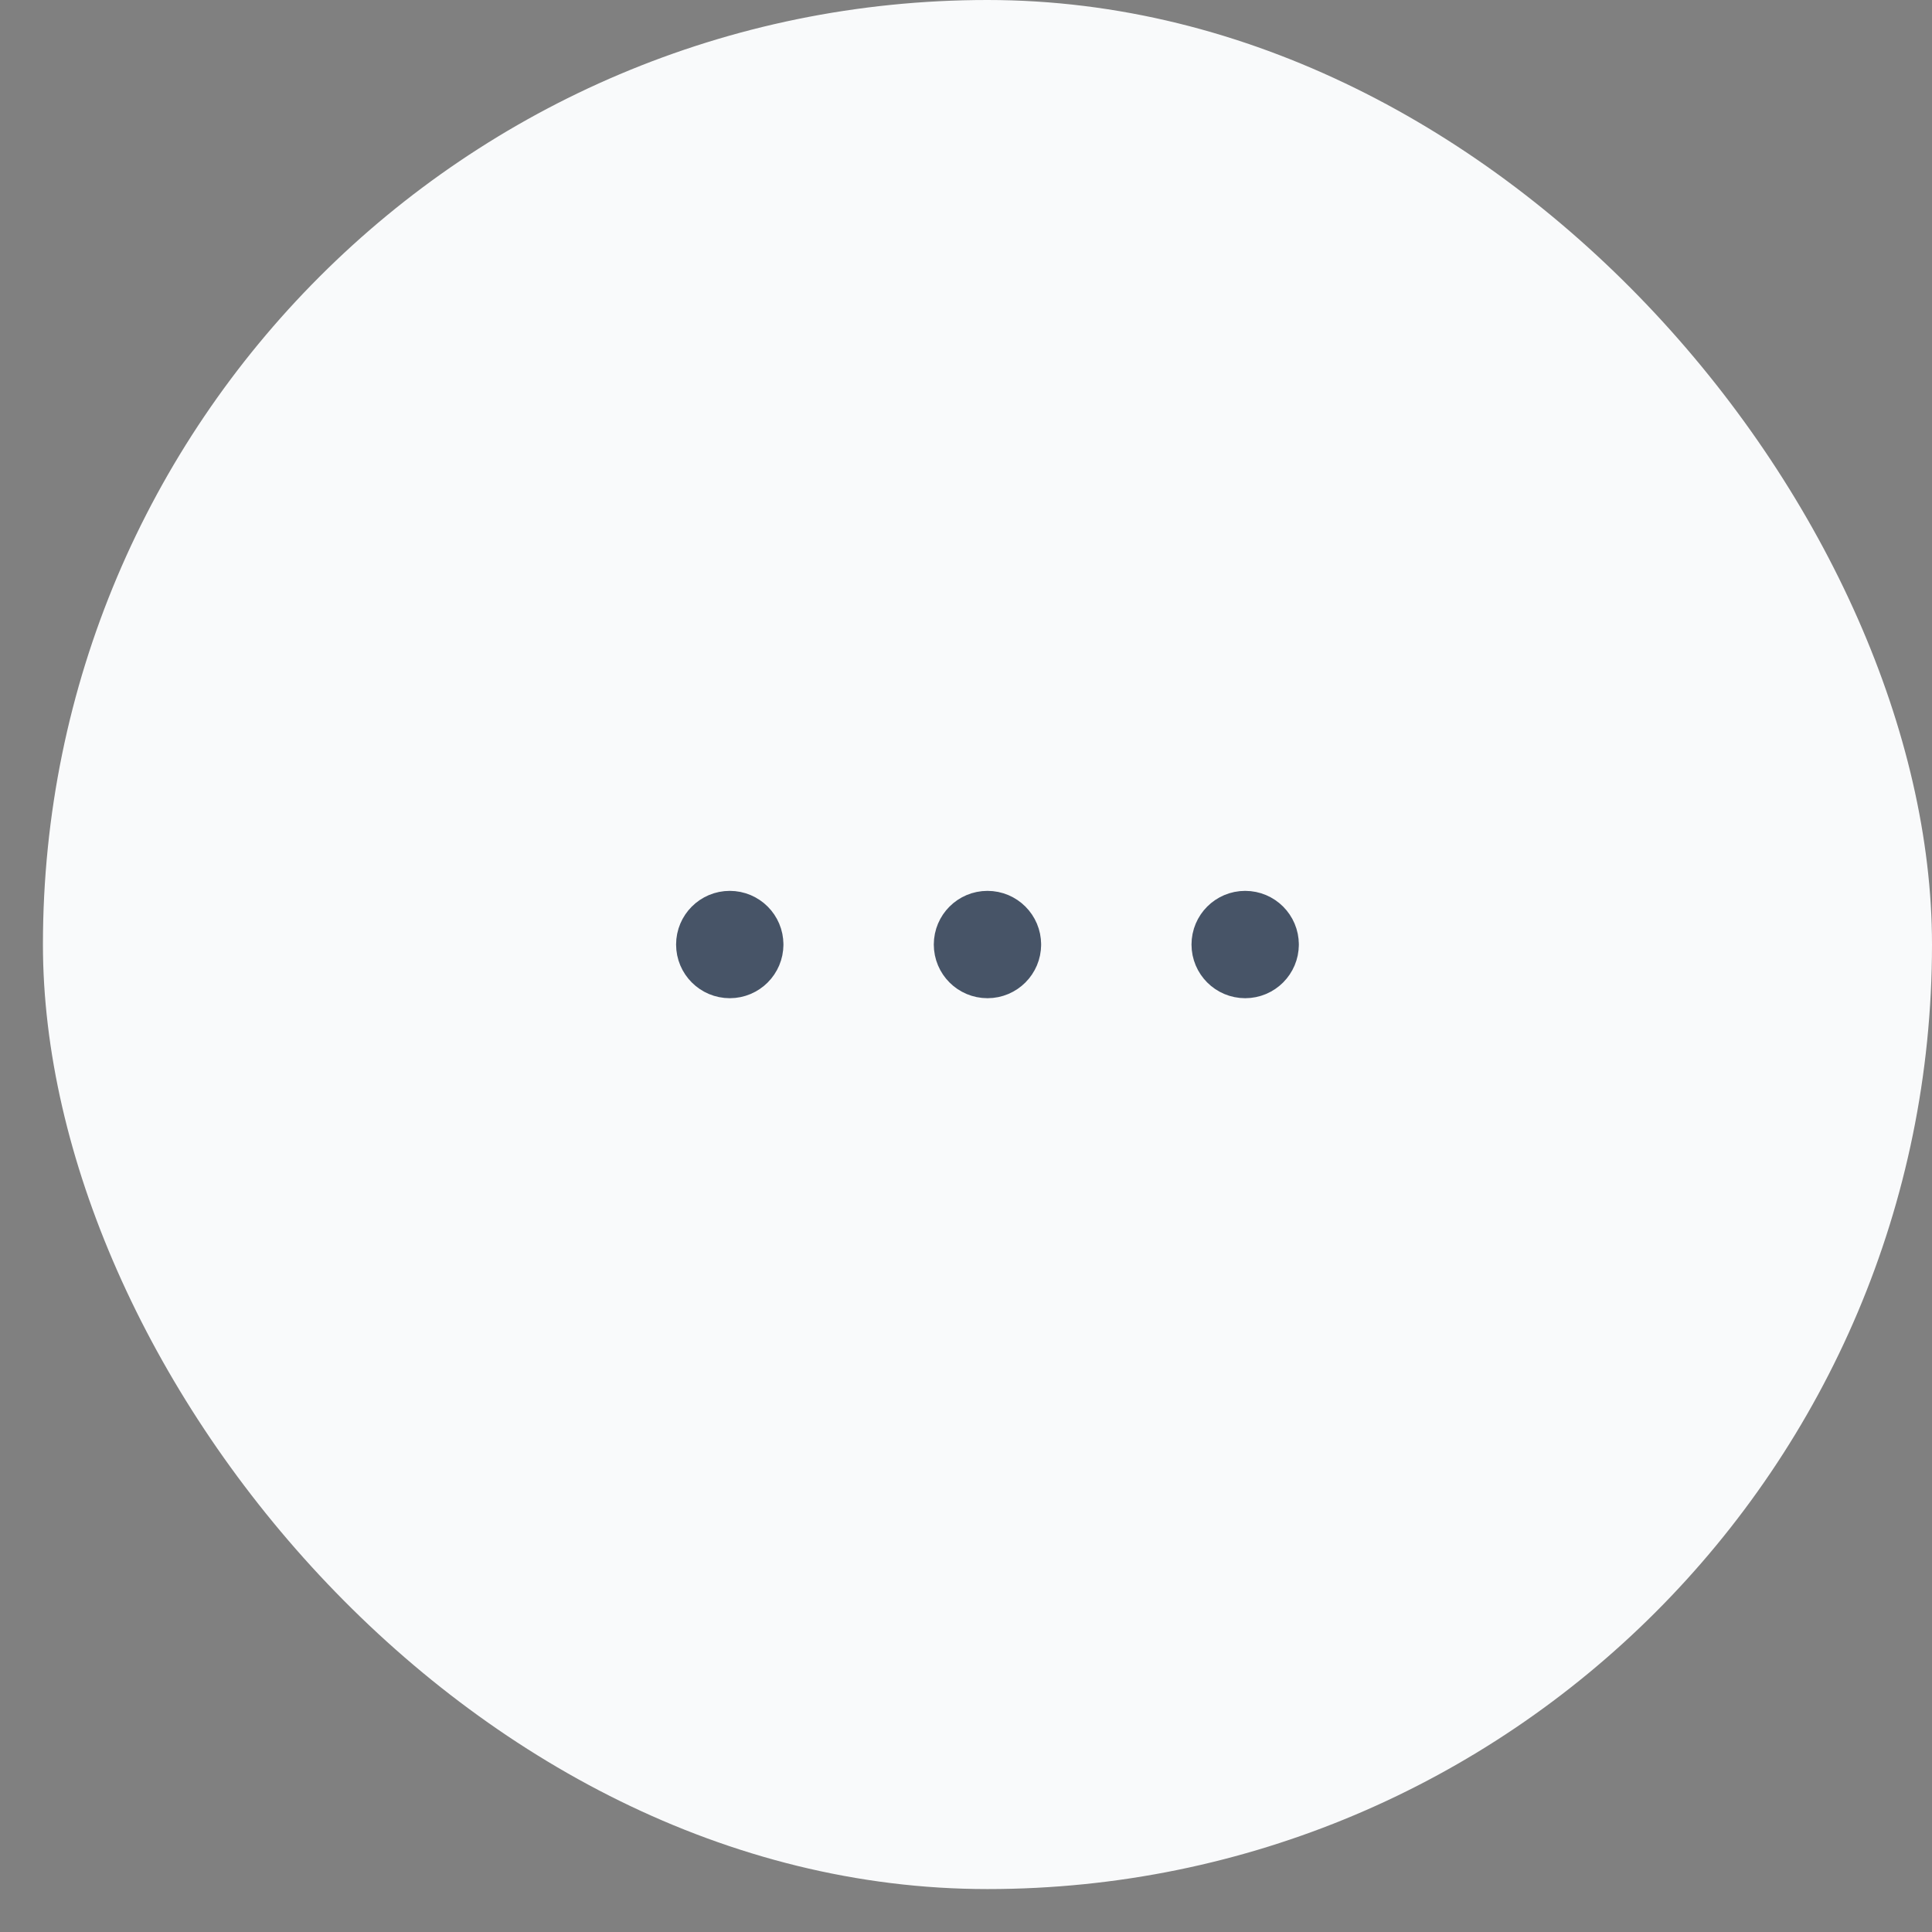 <svg width="36" height="36" viewBox="0 0 36 36" fill="none" xmlns="http://www.w3.org/2000/svg">
<rect x="0" y="0" width="36" height="36" fill="#808080" stroke="none"/>
<rect x="0.8" width="35.2" height="35.2" rx="17.6" fill="#F9FAFB"/>
<path d="M23.602 17.6C23.602 17.821 23.423 18 23.202 18C22.981 18 22.802 17.821 22.802 17.6C22.802 17.379 22.981 17.2 23.202 17.2C23.423 17.2 23.602 17.379 23.602 17.6" stroke="#475467" stroke-width="1.2" stroke-linecap="round" stroke-linejoin="round"/>
<path d="M18.8 17.6C18.8 17.821 18.621 18 18.4 18C18.179 18 18 17.821 18 17.6C18 17.379 18.179 17.2 18.4 17.2C18.621 17.2 18.8 17.379 18.8 17.6" stroke="#475467" stroke-width="1.2" stroke-linecap="round" stroke-linejoin="round"/>
<path d="M13.998 17.6C13.998 17.821 13.819 18 13.598 18C13.377 18 13.198 17.821 13.198 17.6C13.198 17.379 13.377 17.2 13.598 17.2C13.819 17.2 13.998 17.379 13.998 17.6" stroke="#475467" stroke-width="1.2" stroke-linecap="round" stroke-linejoin="round"/>
</svg>
